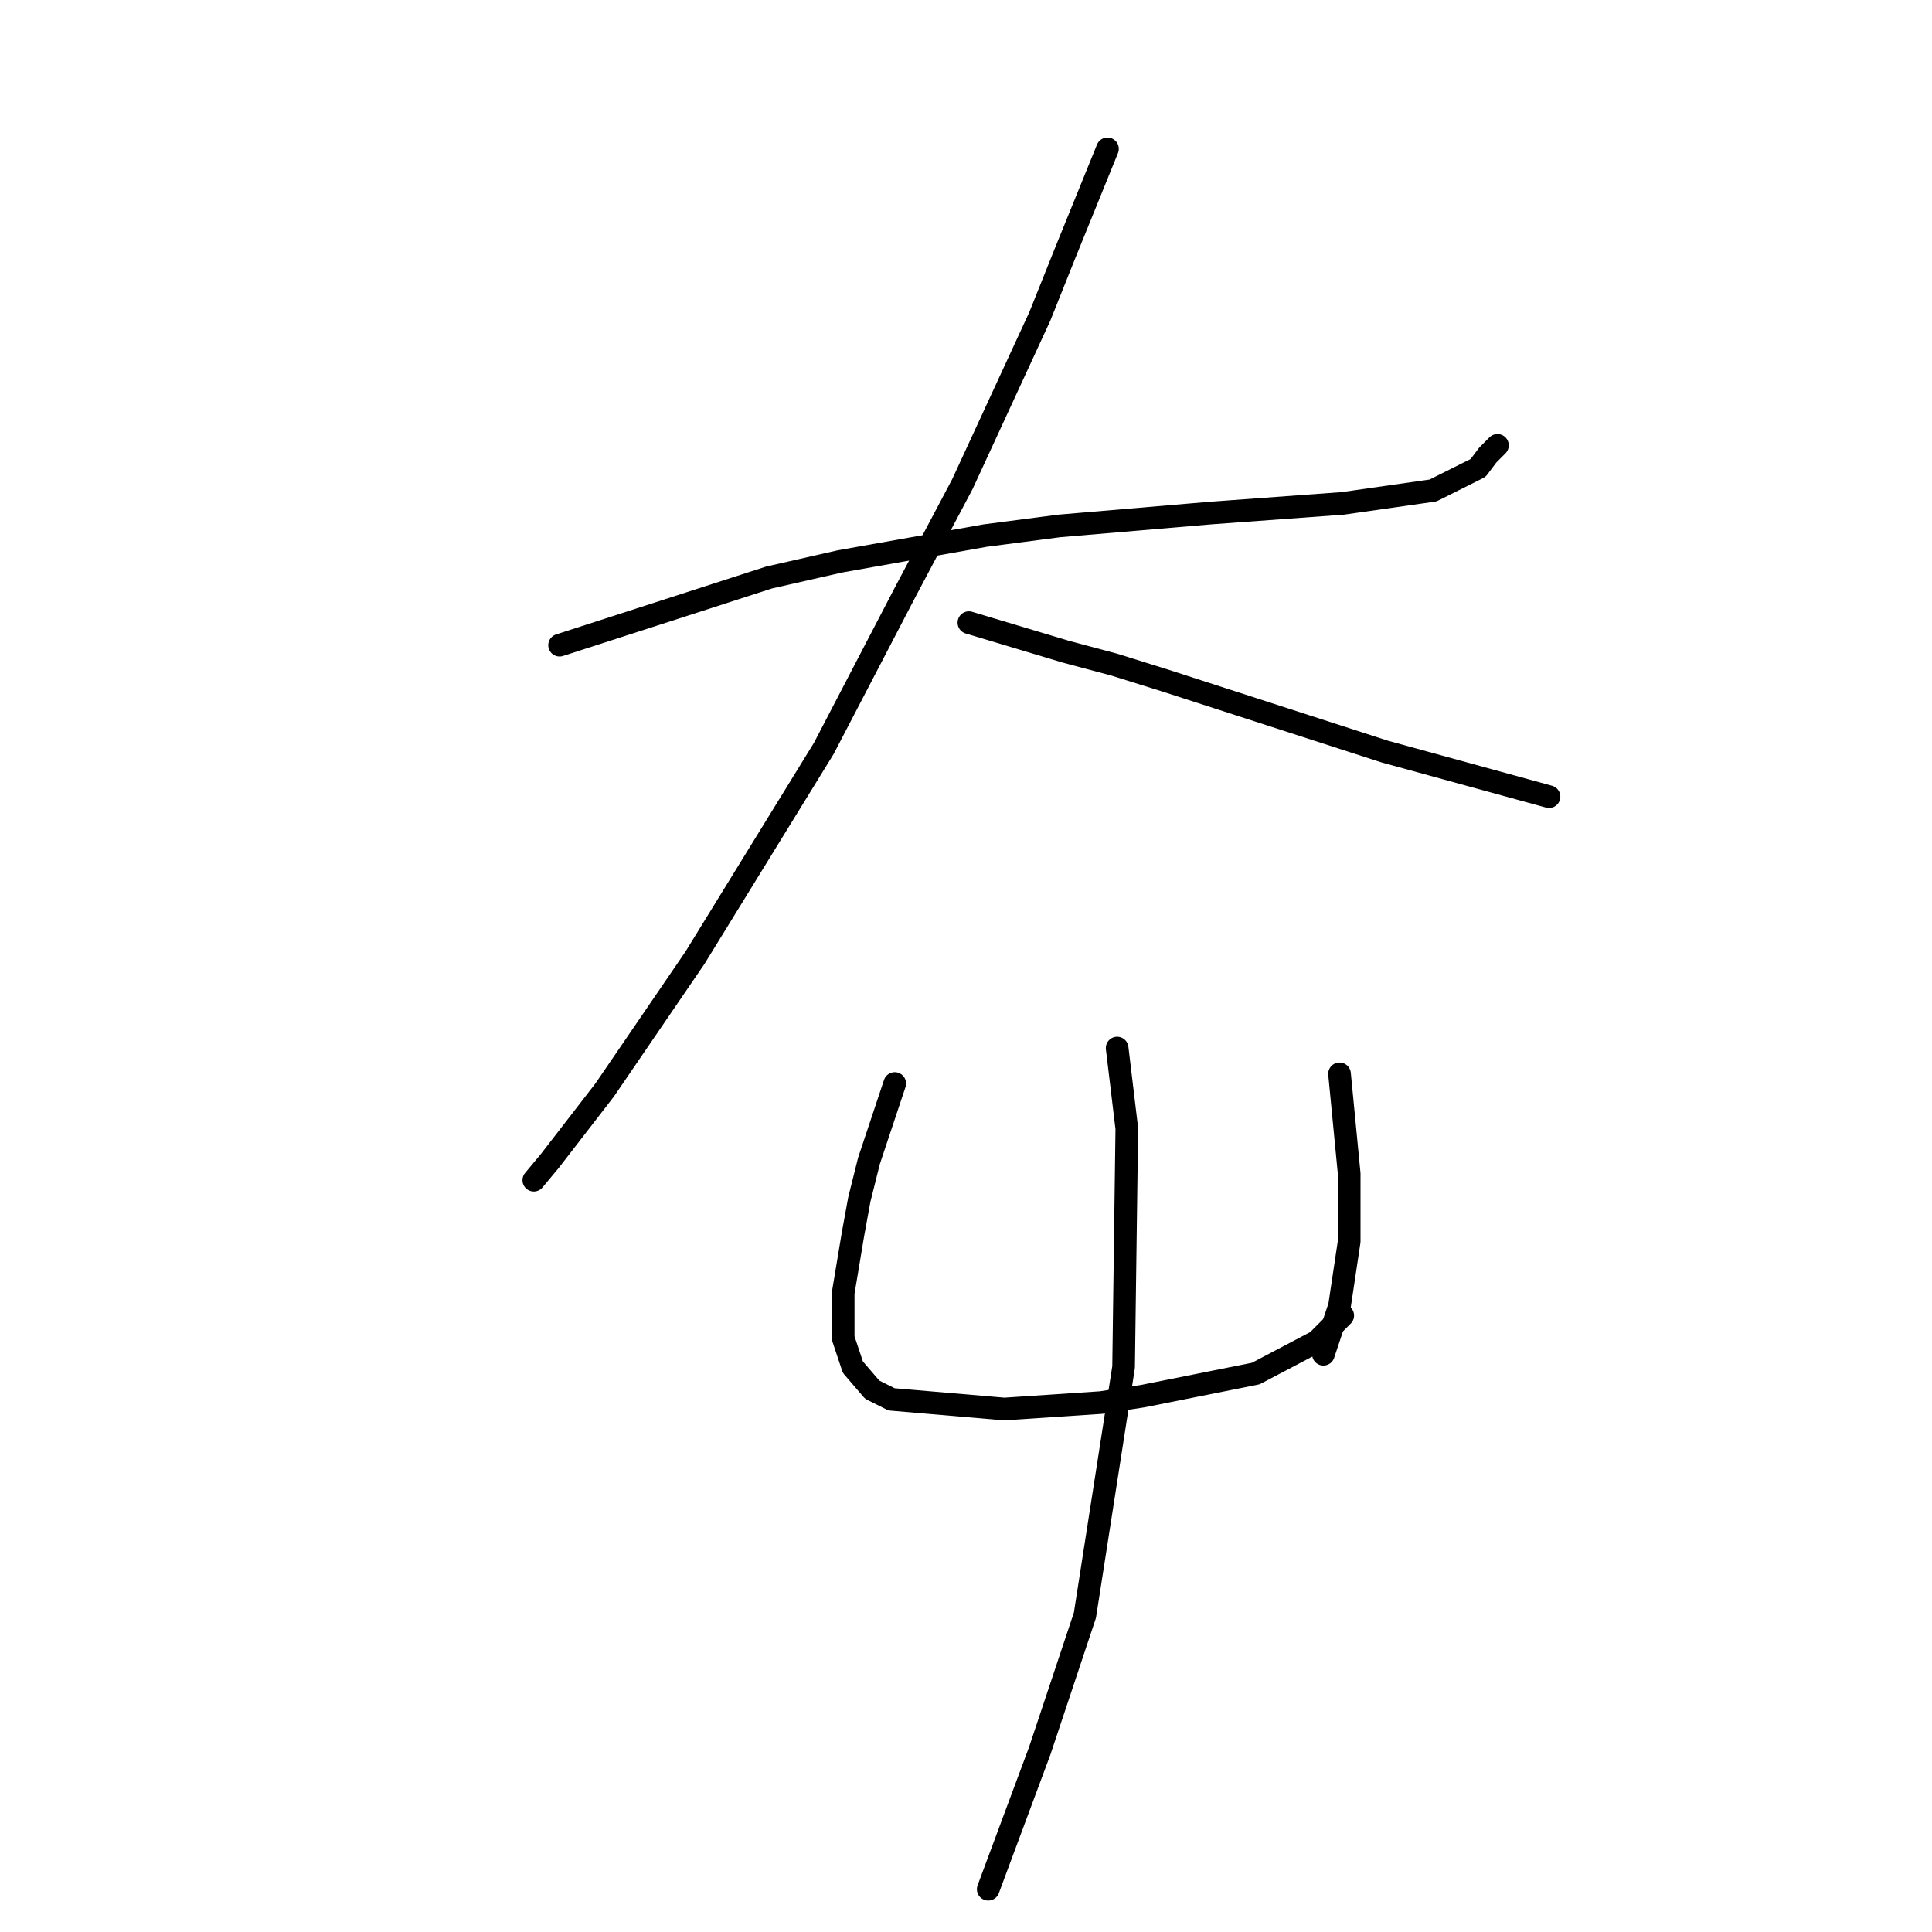 <?xml version="1.0" standalone="no"?>
    <svg width="256" height="256" xmlns="http://www.w3.org/2000/svg" version="1.1">
    <polyline stroke="black" stroke-width="3" stroke-linecap="round" fill="transparent" stroke-linejoin="round" points="74.146 85.49 101.905 76.522 111.3 74.387 130.518 70.97 140.34 69.689 160.412 67.981 177.921 66.7 189.879 64.992 195.857 62.002 197.139 60.294 198.42 59.013 198.42 59.013 " />
        <polyline stroke="black" stroke-width="3" stroke-linecap="round" fill="transparent" stroke-linejoin="round" points="146.746 19.723 141.194 33.389 137.778 41.93 127.528 64.137 119.841 78.657 109.165 99.156 92.083 126.915 80.125 144.424 72.865 153.819 70.73 156.382 70.73 156.382 " />
        <polyline stroke="black" stroke-width="3" stroke-linecap="round" fill="transparent" stroke-linejoin="round" points="128.383 82.501 141.194 86.344 147.6 88.053 154.433 90.188 183.473 99.583 205.253 105.562 205.253 105.562 " />
        <polyline stroke="black" stroke-width="3" stroke-linecap="round" fill="transparent" stroke-linejoin="round" points="118.56 143.57 115.144 153.819 113.863 158.944 113.008 163.642 111.727 171.329 111.727 177.307 113.008 181.151 115.571 184.14 118.133 185.422 133.08 186.703 145.892 185.849 151.444 184.994 166.391 182.005 174.505 177.734 177.921 174.318 177.921 174.318 " />
        <polyline stroke="black" stroke-width="3" stroke-linecap="round" fill="transparent" stroke-linejoin="round" points="177.494 142.289 178.775 155.528 178.775 164.496 177.494 173.037 175.359 179.443 175.359 179.443 " />
        <polyline stroke="black" stroke-width="3" stroke-linecap="round" fill="transparent" stroke-linejoin="round" points="148.027 138.872 149.308 149.549 148.881 181.151 143.757 214.034 137.778 231.971 130.945 250.334 130.945 250.334 " />
        </svg>